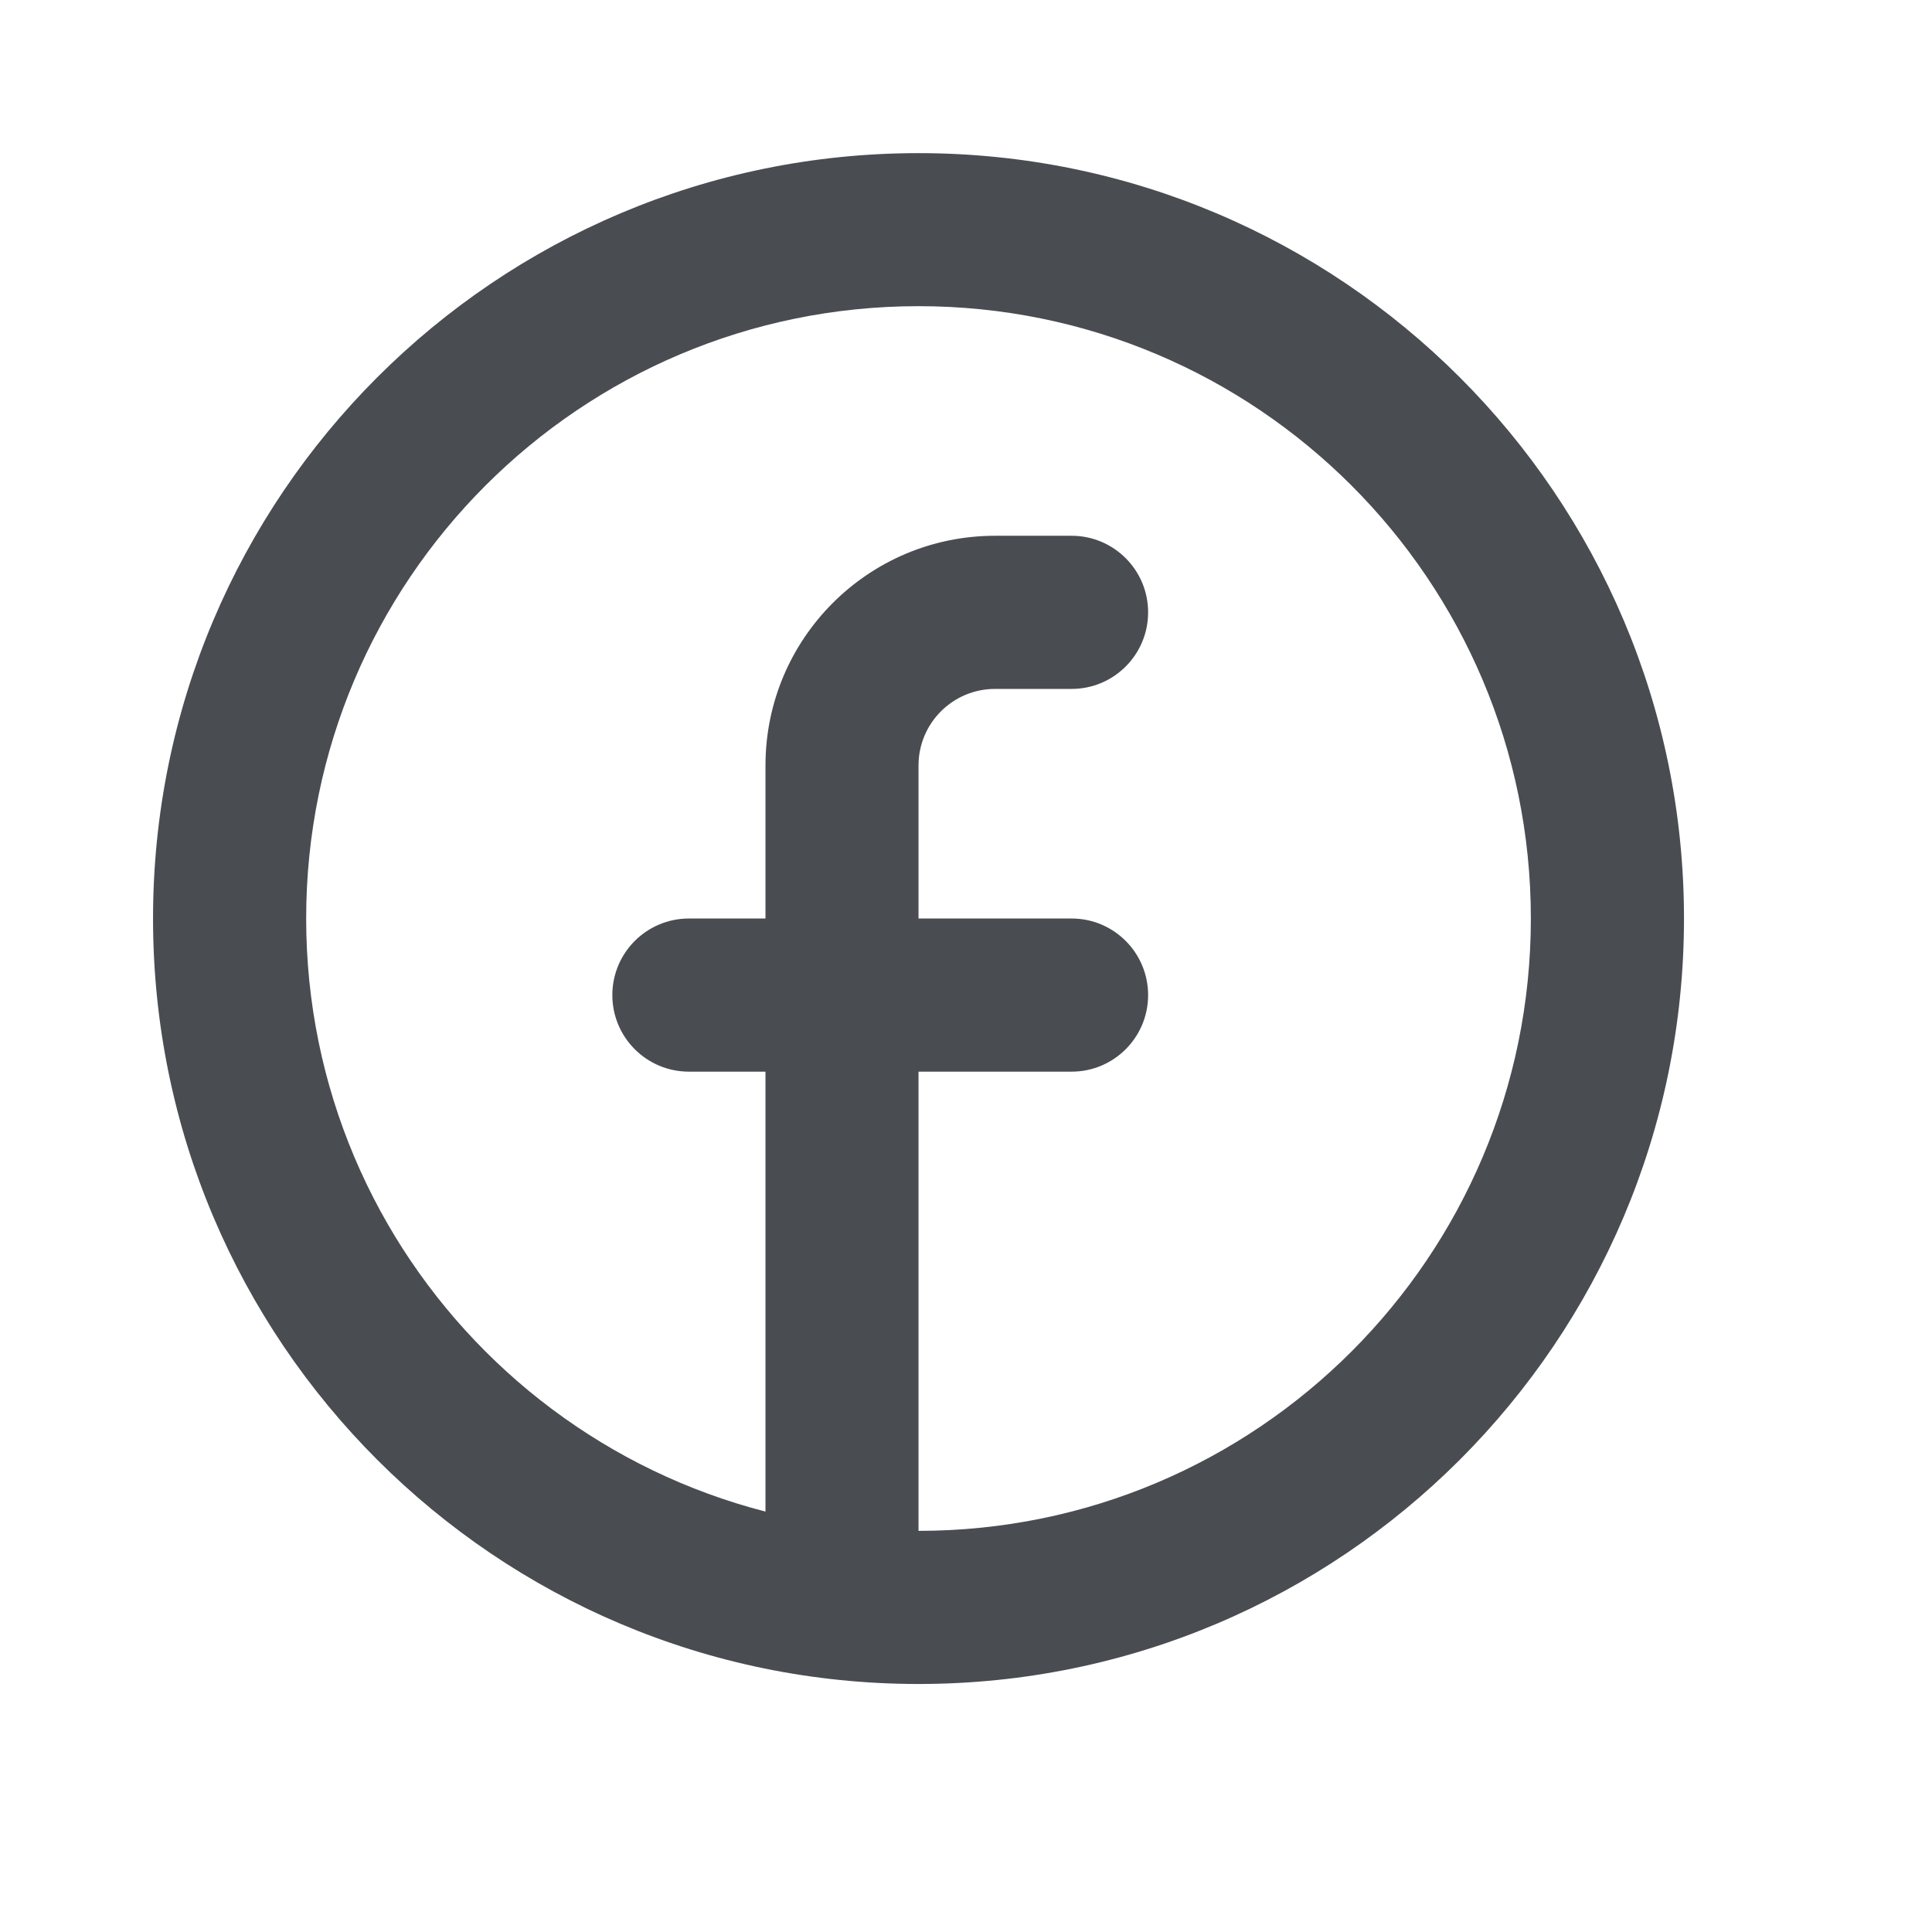 <svg width="19" height="19" viewBox="0 0 19 19" fill="none" xmlns="http://www.w3.org/2000/svg">
<path fill-rule="evenodd" clip-rule="evenodd" d="M9.033 15.055C12.359 15.055 15.055 12.359 15.055 9.033C15.055 5.707 12.359 3.011 9.033 3.011C5.707 3.011 3.011 5.707 3.011 9.033C3.011 12.359 5.707 15.055 9.033 15.055ZM9.033 16.561C13.19 16.561 16.561 13.191 16.561 9.033C16.561 4.876 13.19 1.506 9.033 1.506C4.876 1.506 1.505 4.876 1.505 9.033C1.505 13.191 4.876 16.561 9.033 16.561Z" fill="#494C51"/>
<path d="M9.033 7.528C9.033 7.112 9.37 6.775 9.786 6.775H10.539C10.954 6.775 11.291 6.438 11.291 6.022C11.291 5.606 10.954 5.269 10.539 5.269H9.786C8.539 5.269 7.528 6.28 7.528 7.528V9.033H6.775C6.359 9.033 6.022 9.37 6.022 9.786C6.022 10.202 6.359 10.539 6.775 10.539H7.528V15.055C7.528 15.471 7.865 15.808 8.28 15.808C8.696 15.808 9.033 15.471 9.033 15.055V10.539H10.539C10.954 10.539 11.291 10.202 11.291 9.786C11.291 9.37 10.954 9.033 10.539 9.033H9.033V7.528Z" fill="#494C51"/>
</svg>
